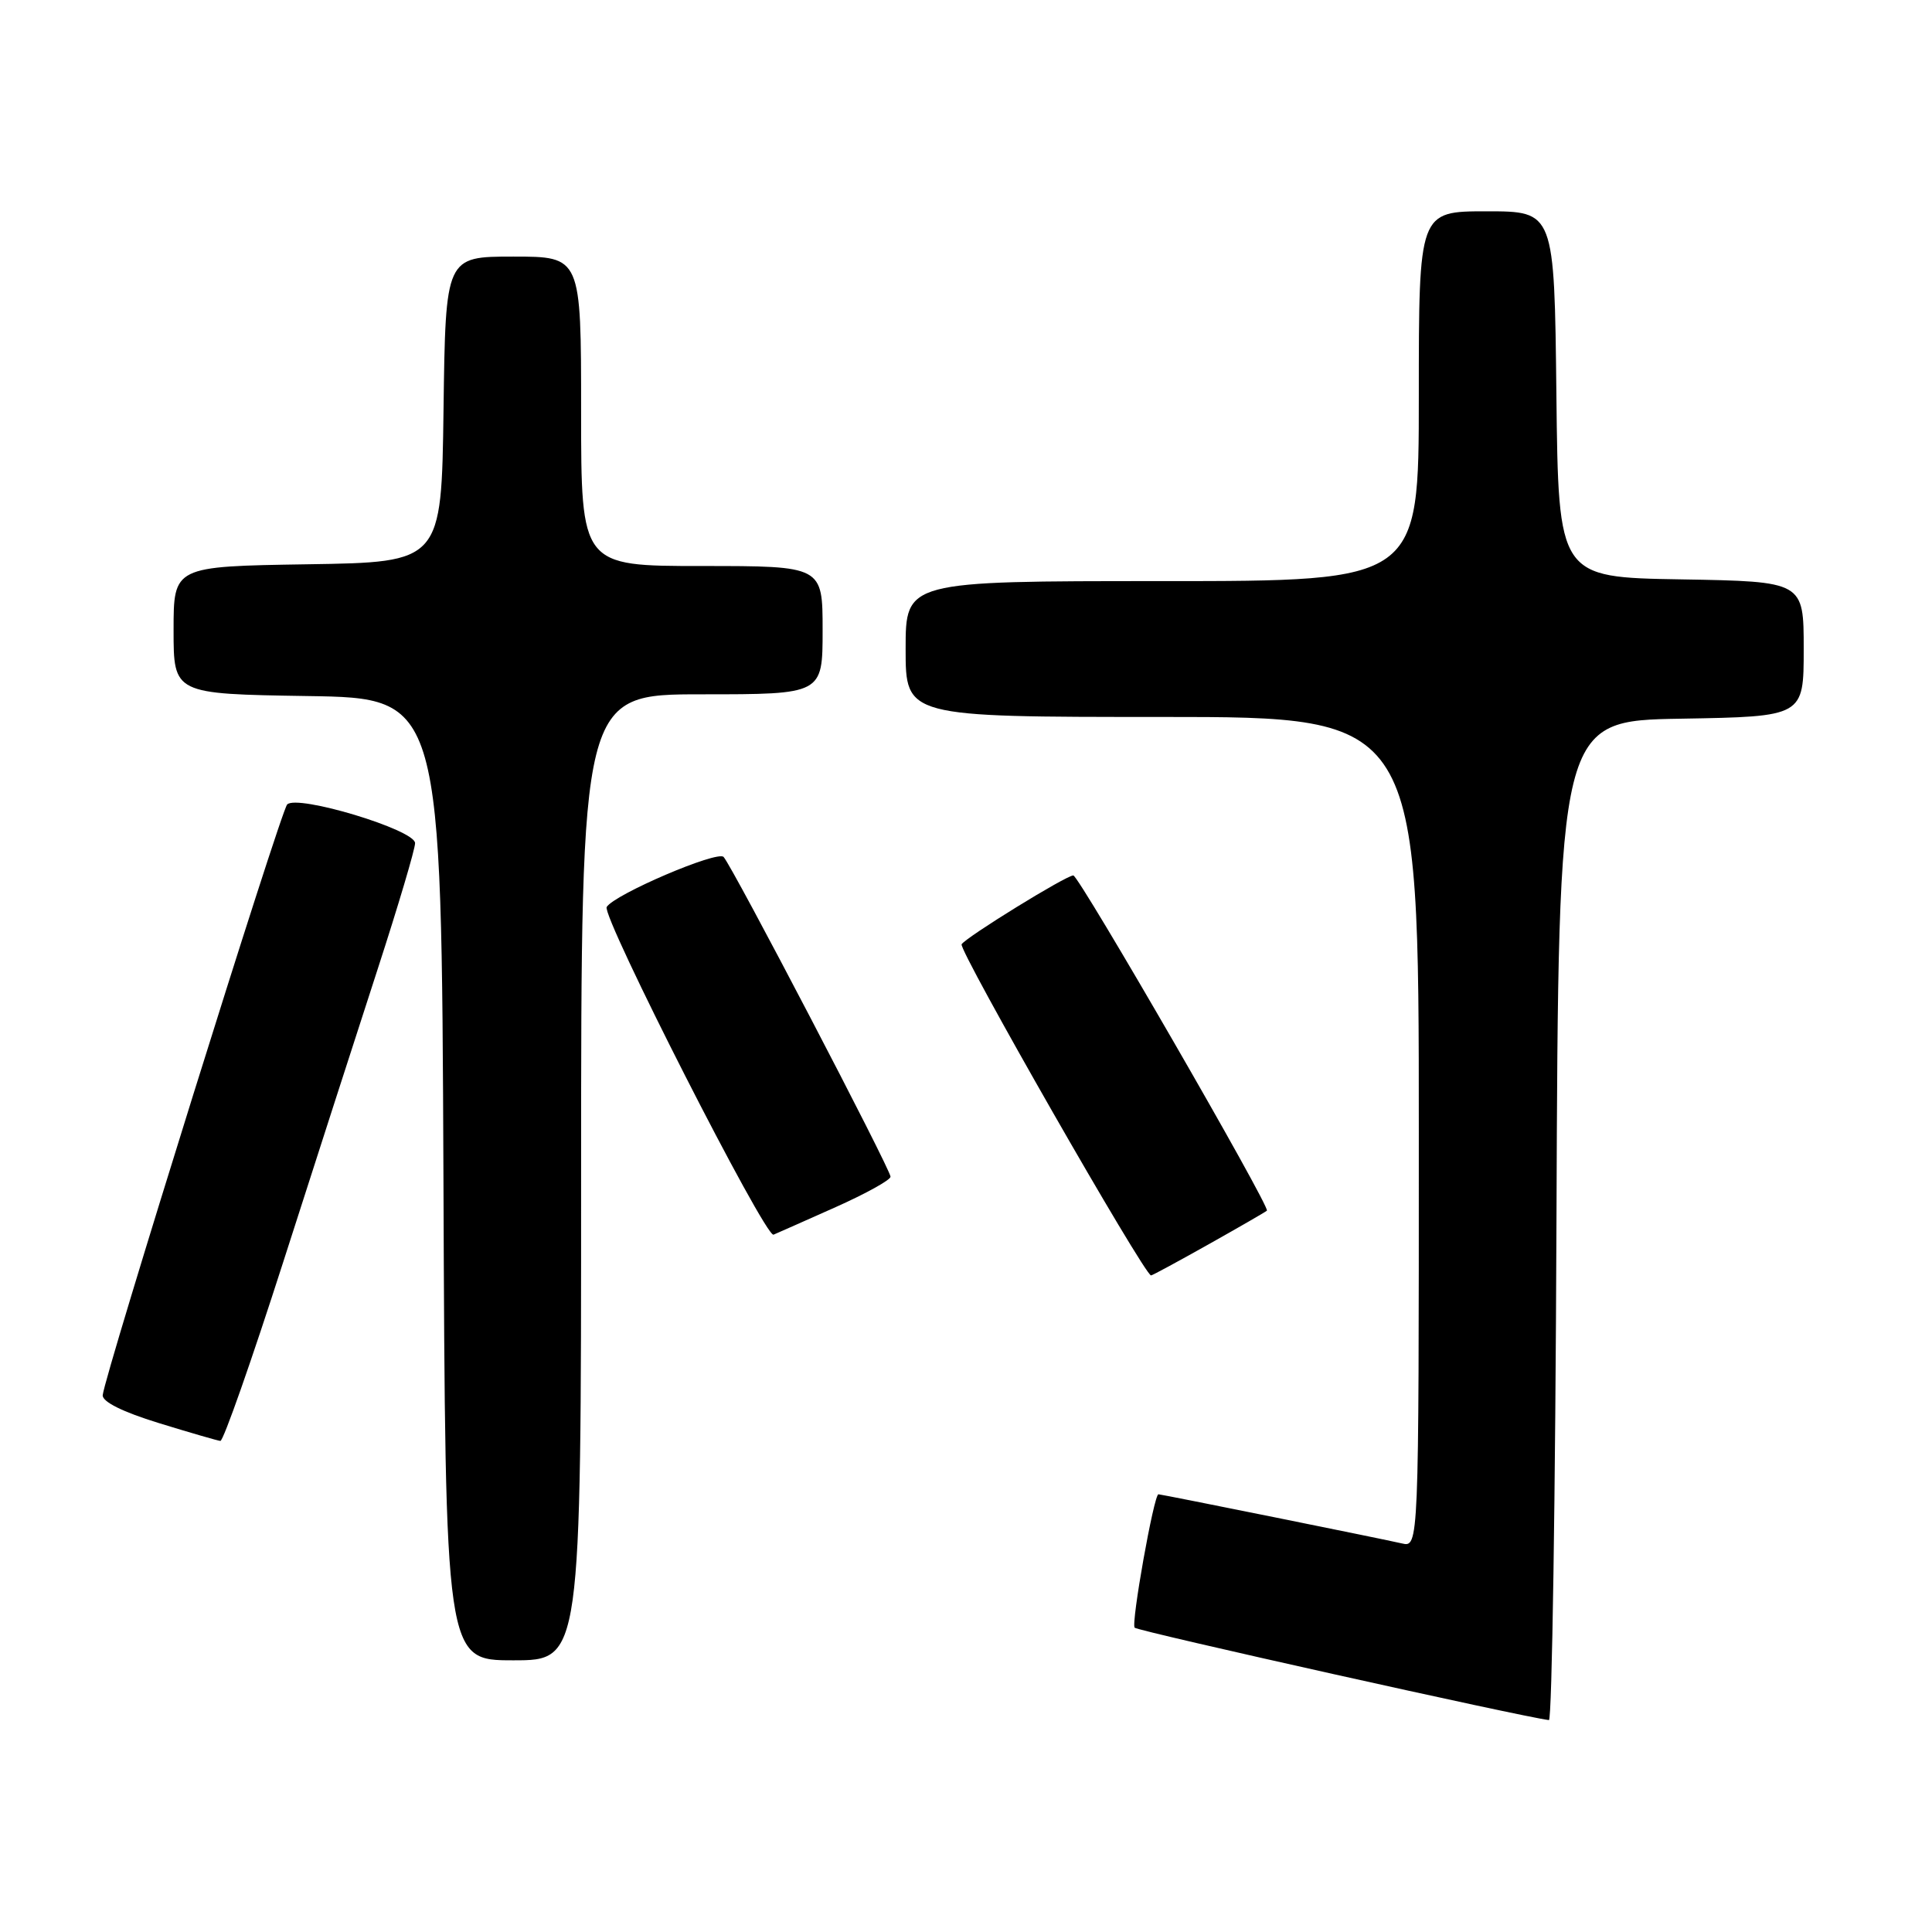 <?xml version="1.0" encoding="UTF-8" standalone="no"?>
<!DOCTYPE svg PUBLIC "-//W3C//DTD SVG 1.1//EN" "http://www.w3.org/Graphics/SVG/1.1/DTD/svg11.dtd" >
<svg xmlns="http://www.w3.org/2000/svg" xmlns:xlink="http://www.w3.org/1999/xlink" version="1.1" viewBox="0 0 256 256">
 <g >
 <path fill="currentColor"
d=" M 206.24 161.75 C 206.50 95.50 206.50 95.50 222.75 95.23 C 239.00 94.95 239.00 94.95 239.00 86.00 C 239.00 77.05 239.00 77.05 222.75 76.77 C 206.50 76.50 206.50 76.50 206.23 52.25 C 205.96 28.00 205.96 28.00 196.98 28.00 C 188.00 28.00 188.00 28.00 188.00 52.50 C 188.00 77.00 188.00 77.00 154.00 77.00 C 120.00 77.00 120.00 77.00 120.00 86.00 C 120.00 95.00 120.00 95.00 154.00 95.00 C 188.00 95.00 188.00 95.00 188.00 150.02 C 188.00 205.04 188.00 205.04 185.75 204.51 C 183.56 203.99 153.88 198.00 153.50 198.00 C 152.90 198.00 149.84 215.17 150.35 215.68 C 150.82 216.15 201.90 227.54 205.24 227.92 C 205.65 227.96 206.10 198.19 206.24 161.75 Z  M 77.00 156.00 C 77.00 92.00 77.00 92.00 93.00 92.00 C 109.00 92.00 109.00 92.00 109.00 83.50 C 109.00 75.00 109.00 75.00 93.00 75.00 C 77.00 75.00 77.00 75.00 77.00 54.50 C 77.00 34.00 77.00 34.00 68.02 34.00 C 59.04 34.00 59.04 34.00 58.77 54.25 C 58.50 74.50 58.50 74.50 40.75 74.77 C 23.00 75.05 23.00 75.05 23.00 83.50 C 23.00 91.95 23.00 91.95 40.75 92.23 C 58.50 92.50 58.50 92.50 58.76 156.25 C 59.01 220.00 59.01 220.00 68.01 220.00 C 77.00 220.00 77.00 220.00 77.00 156.00 Z  M 37.52 167.25 C 41.71 154.19 47.36 136.67 50.07 128.33 C 52.78 119.98 55.00 112.51 55.00 111.72 C 55.00 109.95 39.35 105.23 38.05 106.60 C 37.18 107.51 13.81 182.36 13.61 184.87 C 13.54 185.74 16.26 187.09 21.00 188.55 C 25.12 189.82 28.82 190.89 29.20 190.93 C 29.59 190.97 33.33 180.31 37.52 167.25 Z  M 160.16 164.87 C 164.20 162.60 167.67 160.60 167.87 160.42 C 168.37 159.98 142.97 116.00 142.22 116.00 C 141.26 116.00 128.02 124.17 127.42 125.12 C 126.97 125.86 151.65 169.00 152.52 169.00 C 152.69 169.00 156.12 167.14 160.16 164.87 Z  M 110.75 159.94 C 114.74 158.16 118.00 156.35 118.00 155.92 C 118.00 154.94 97.06 114.83 95.88 113.55 C 95.06 112.67 81.43 118.50 80.39 120.18 C 79.67 121.35 101.41 164.06 102.50 163.60 C 103.05 163.37 106.76 161.72 110.75 159.94 Z "/>
</g>
</svg>